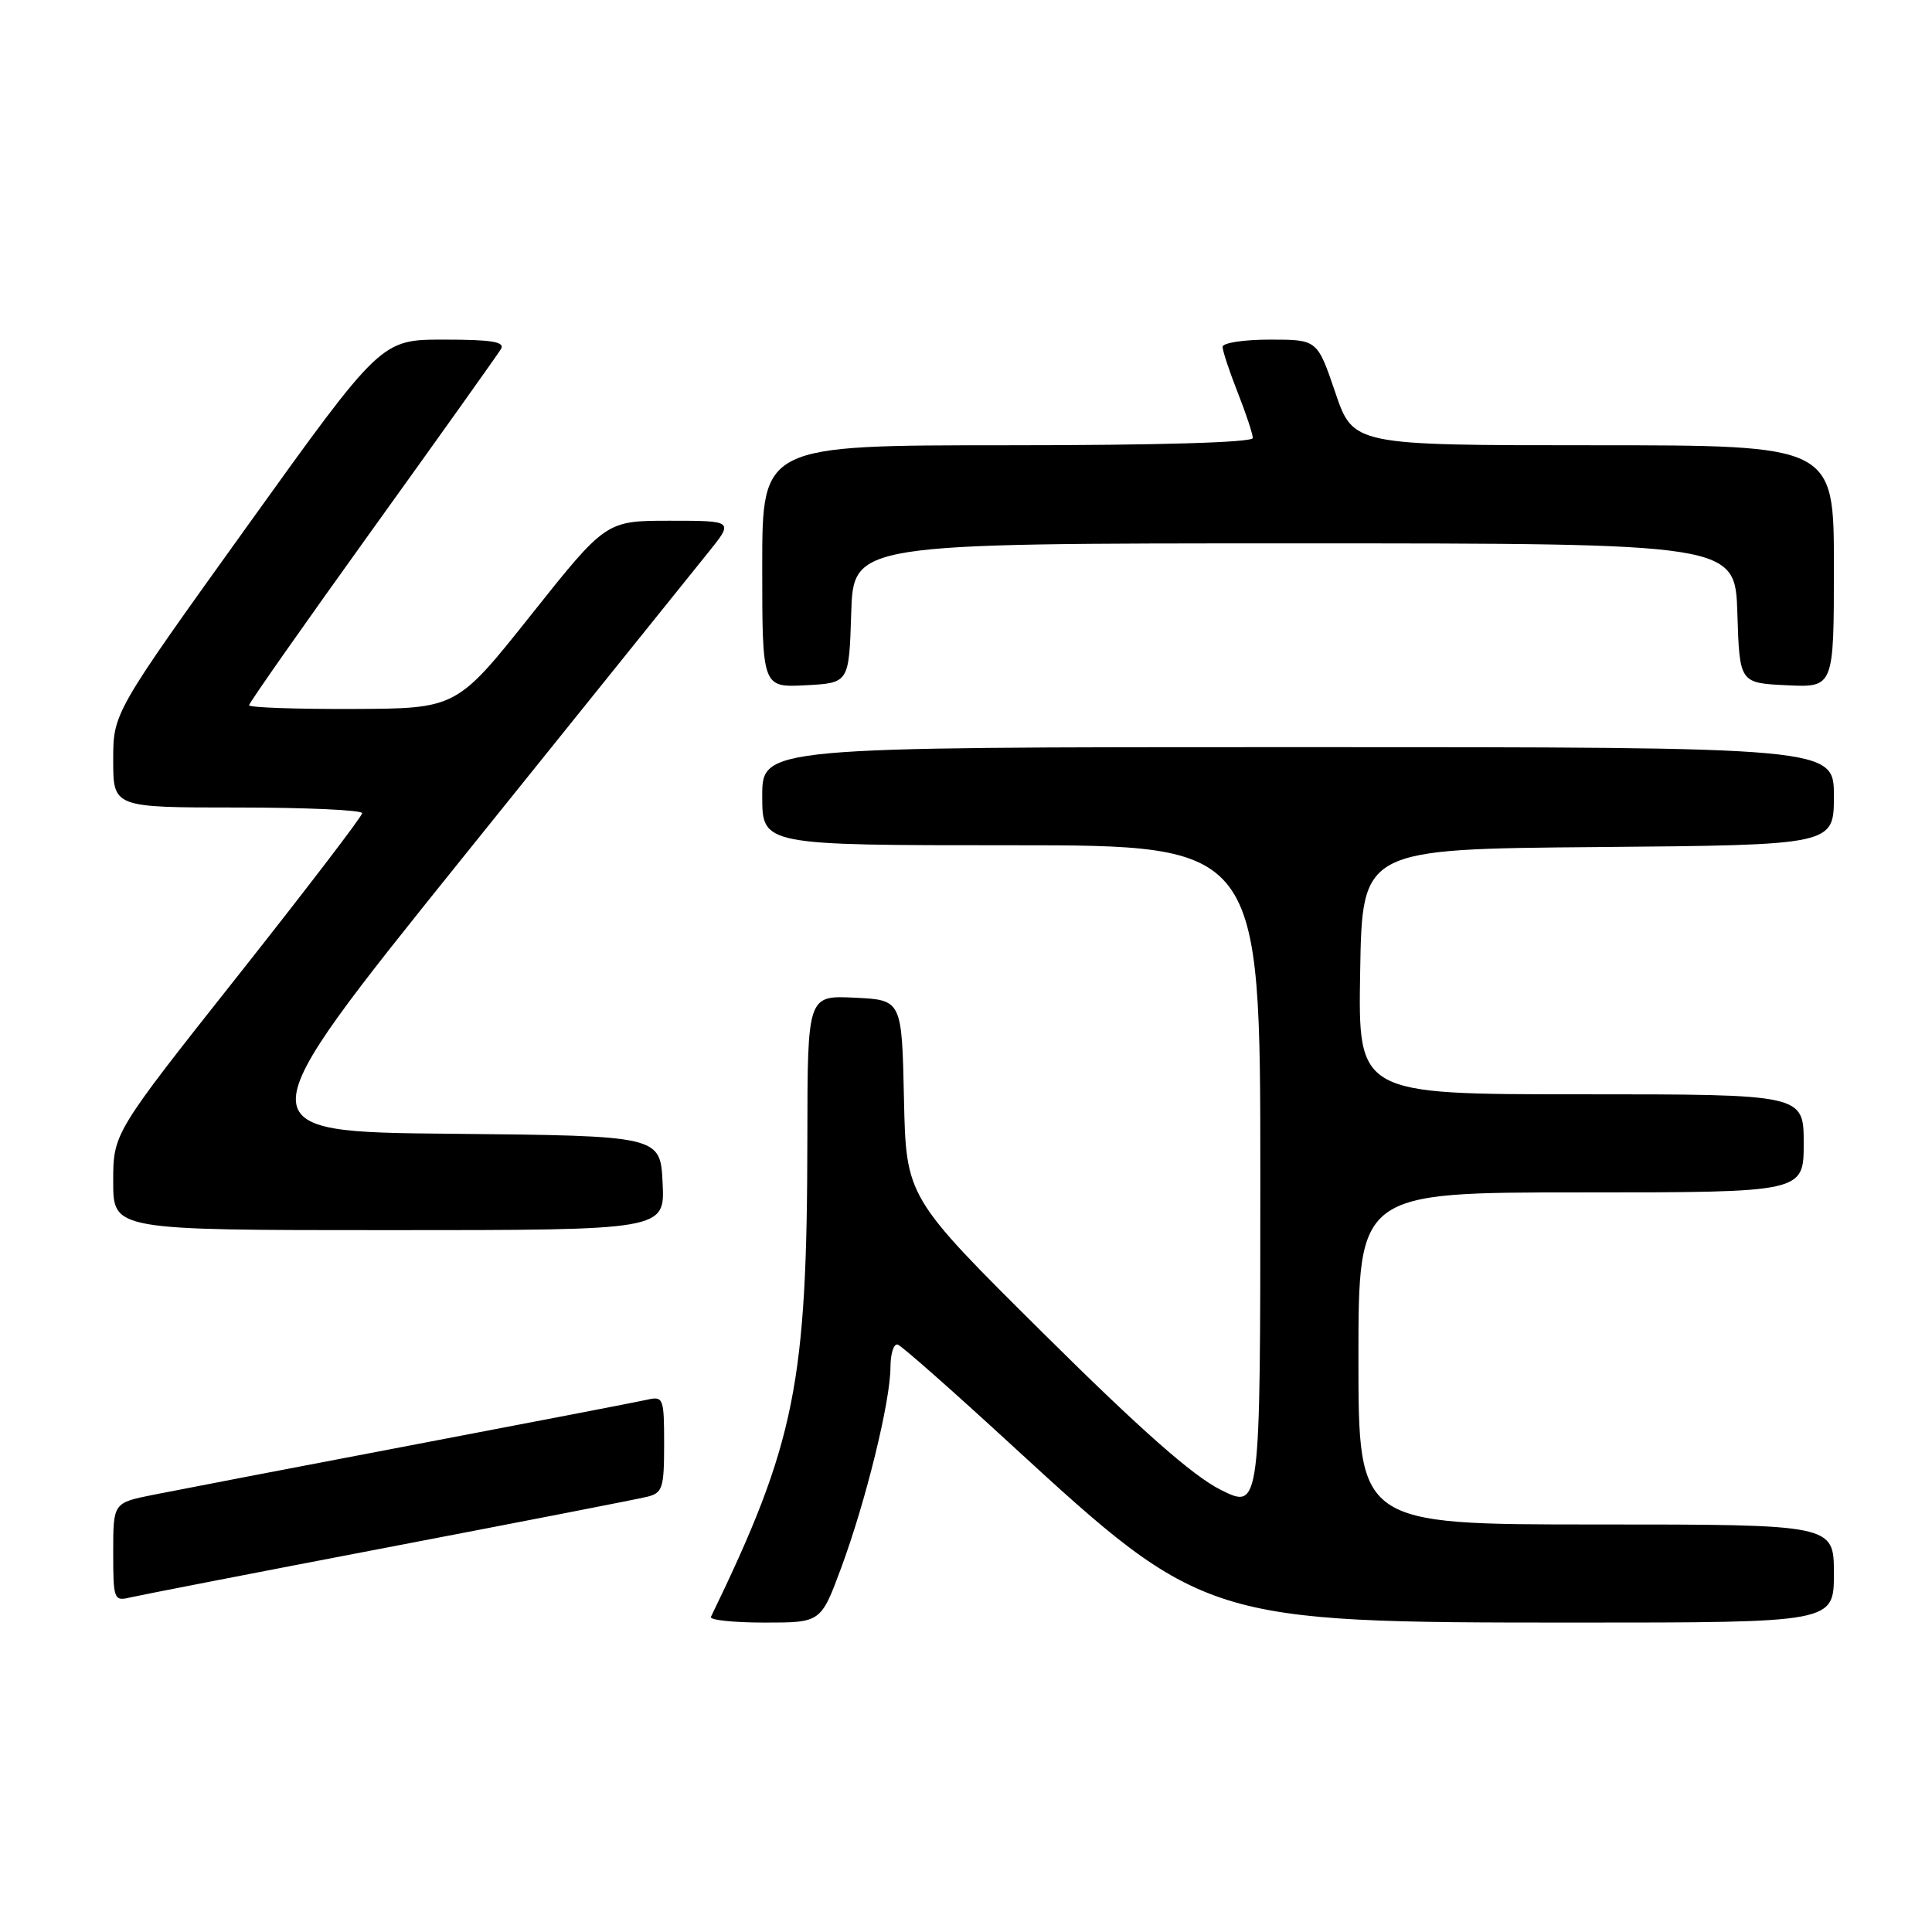 <?xml version="1.0" encoding="UTF-8" standalone="no"?>
<!DOCTYPE svg PUBLIC "-//W3C//DTD SVG 1.1//EN" "http://www.w3.org/Graphics/SVG/1.1/DTD/svg11.dtd" >
<svg xmlns="http://www.w3.org/2000/svg" xmlns:xlink="http://www.w3.org/1999/xlink" version="1.1" viewBox="0 0 256 256">
 <g >
 <path fill="currentColor"
d=" M 111.46 207.75 C 114.73 198.92 117.98 185.69 117.99 181.17 C 118.00 179.33 118.43 177.98 118.97 178.17 C 119.50 178.35 126.30 184.35 134.07 191.50 C 159.46 214.84 159.97 215.00 208.66 215.00 C 243.00 215.00 243.00 215.00 243.00 208.50 C 243.00 202.00 243.00 202.00 211.50 202.00 C 180.00 202.00 180.00 202.00 180.00 180.00 C 180.00 158.00 180.00 158.00 209.50 158.00 C 239.00 158.00 239.00 158.00 239.00 151.50 C 239.00 145.00 239.00 145.00 209.48 145.00 C 179.95 145.00 179.95 145.00 180.23 128.75 C 180.50 112.50 180.50 112.50 211.75 112.24 C 243.00 111.97 243.00 111.97 243.00 105.49 C 243.00 99.00 243.00 99.00 172.00 99.00 C 101.00 99.00 101.00 99.00 101.00 105.50 C 101.00 112.00 101.00 112.00 134.00 112.00 C 167.00 112.00 167.00 112.00 167.00 156.02 C 167.00 200.03 167.00 200.03 161.75 197.41 C 158.04 195.55 151.16 189.48 138.28 176.70 C 120.06 158.63 120.06 158.63 119.78 145.56 C 119.50 132.50 119.50 132.50 113.25 132.20 C 107.00 131.90 107.00 131.90 106.98 150.70 C 106.95 183.39 105.39 191.14 94.20 214.25 C 94.00 214.66 97.19 215.00 101.30 215.00 C 108.77 215.00 108.77 215.00 111.46 207.75 Z  M 51.50 205.01 C 69.10 201.64 84.51 198.64 85.75 198.33 C 87.79 197.83 88.00 197.19 88.00 191.37 C 88.00 185.24 87.90 184.98 85.75 185.47 C 84.51 185.75 70.45 188.46 54.50 191.50 C 38.55 194.54 23.14 197.50 20.25 198.08 C 15.00 199.14 15.00 199.14 15.00 205.68 C 15.00 211.95 15.09 212.19 17.25 211.67 C 18.49 211.38 33.90 208.38 51.50 205.01 Z  M 87.80 156.75 C 87.50 150.50 87.50 150.50 59.80 150.23 C 32.10 149.97 32.10 149.97 61.24 113.73 C 77.26 93.81 91.92 75.59 93.81 73.25 C 97.24 69.00 97.24 69.00 88.77 69.00 C 80.30 69.00 80.30 69.00 70.40 81.44 C 60.50 93.89 60.50 93.89 46.75 93.94 C 39.19 93.97 33.00 93.75 33.00 93.45 C 33.00 93.15 40.34 82.69 49.32 70.20 C 58.29 57.72 65.97 46.94 66.38 46.25 C 66.95 45.29 65.18 45.00 58.81 45.00 C 50.50 45.00 50.50 45.00 32.75 69.73 C 15.00 94.46 15.00 94.46 15.00 100.73 C 15.00 107.00 15.00 107.00 31.50 107.00 C 40.58 107.00 48.00 107.34 47.99 107.75 C 47.99 108.16 40.56 117.87 31.49 129.33 C 15.00 150.16 15.00 150.16 15.00 156.58 C 15.00 163.00 15.00 163.00 51.55 163.00 C 88.10 163.00 88.10 163.00 87.80 156.75 Z  M 112.79 81.25 C 113.08 72.00 113.08 72.00 171.50 72.00 C 229.92 72.00 229.92 72.00 230.21 81.25 C 230.50 90.50 230.50 90.50 236.75 90.80 C 243.00 91.10 243.00 91.10 243.00 75.05 C 243.00 59.00 243.00 59.00 211.16 59.00 C 179.31 59.00 179.31 59.00 176.93 52.00 C 174.55 45.00 174.55 45.00 168.27 45.00 C 164.82 45.00 162.00 45.43 162.00 45.96 C 162.00 46.49 162.90 49.21 164.00 52.00 C 165.10 54.79 166.00 57.51 166.00 58.04 C 166.00 58.63 153.67 59.00 133.50 59.00 C 101.00 59.00 101.00 59.00 101.00 75.05 C 101.00 91.10 101.00 91.10 106.75 90.80 C 112.50 90.50 112.50 90.50 112.79 81.25 Z "/>
</g>
</svg>